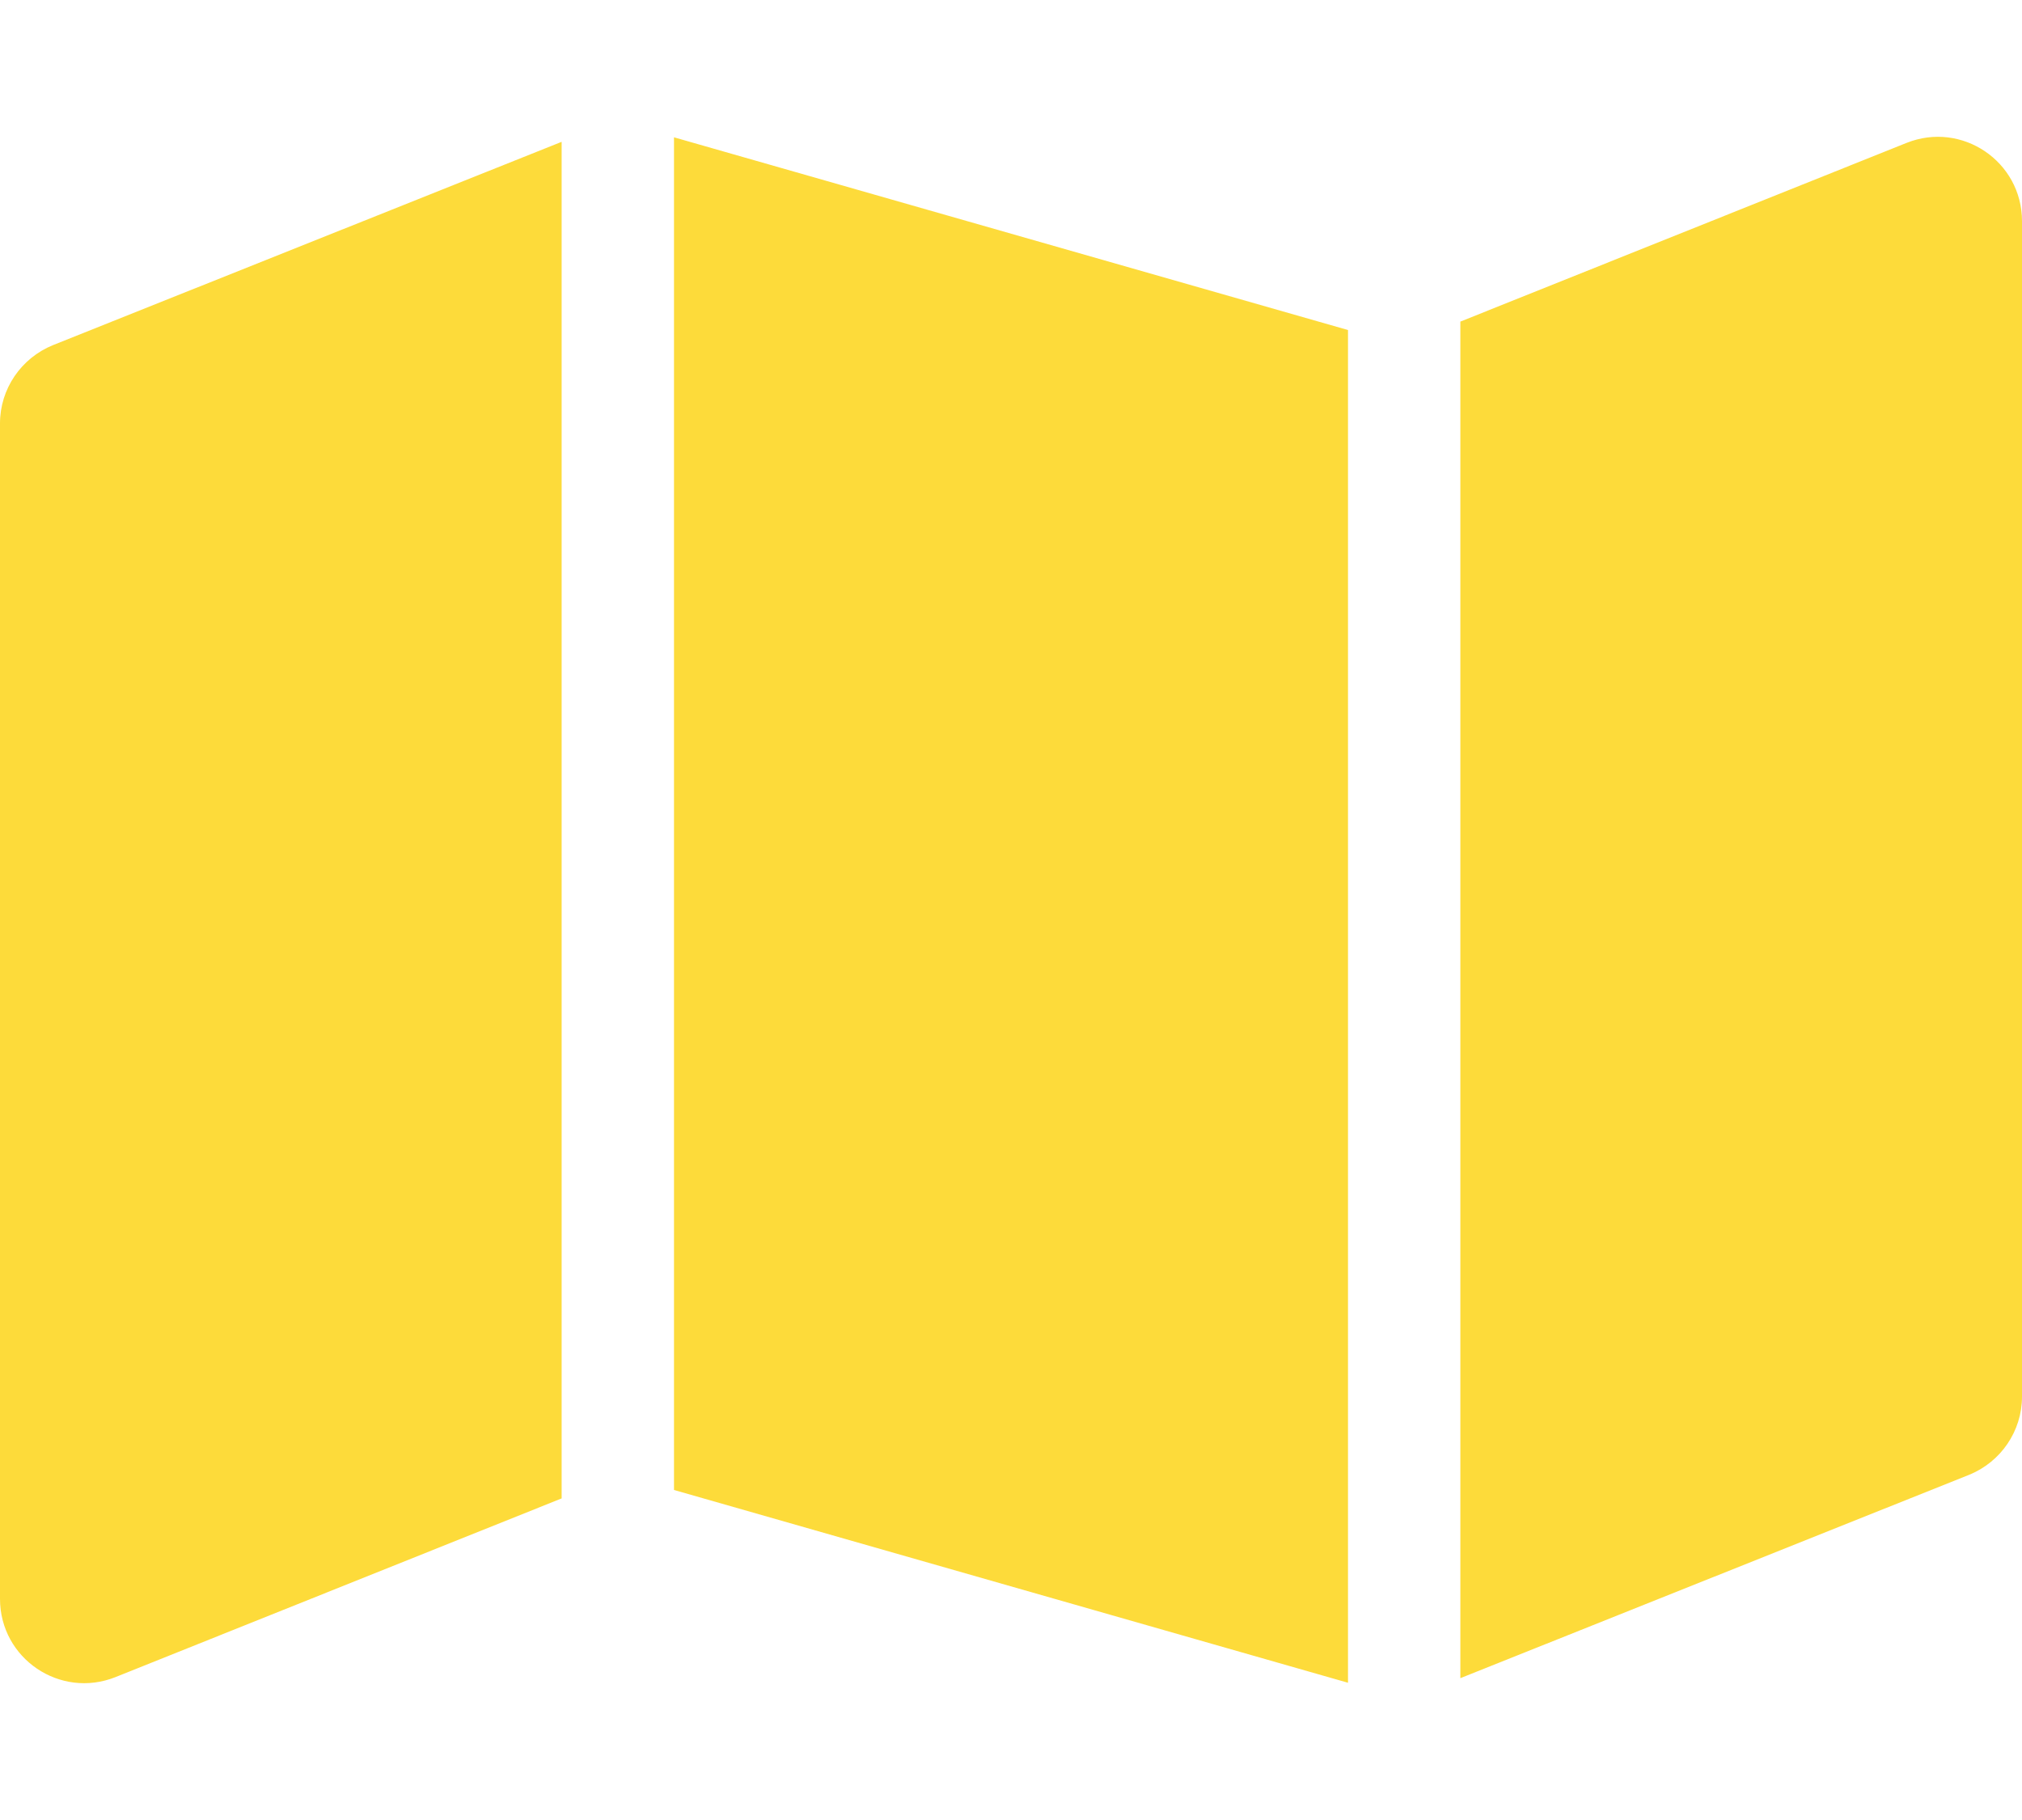 <svg width="30" height="27" viewBox="0 0 30 27" fill="none" xmlns="http://www.w3.org/2000/svg">
<g clip-path="url(#clip0_166_912)">
<path d="M20 24.964L10 22.104V2.037L20 4.896V24.964ZM21.667 24.901V4.771L28.287 2.12C29.109 1.792 30 2.396 30 3.281V20.719C30 21.229 29.688 21.688 29.213 21.88L21.667 24.896V24.901ZM0.786 5.12L8.333 2.104V22.229L1.714 24.88C0.891 25.208 0 24.604 0 23.719V6.281C0 5.771 0.312 5.313 0.786 5.12Z" fill="#FDDB3A"/>
</g>
<defs>
<clipPath id="clip0_166_912">
<rect width="30" height="26.667" fill="white" transform="translate(0 0.167)"/>
</clipPath>
</defs>
</svg>
